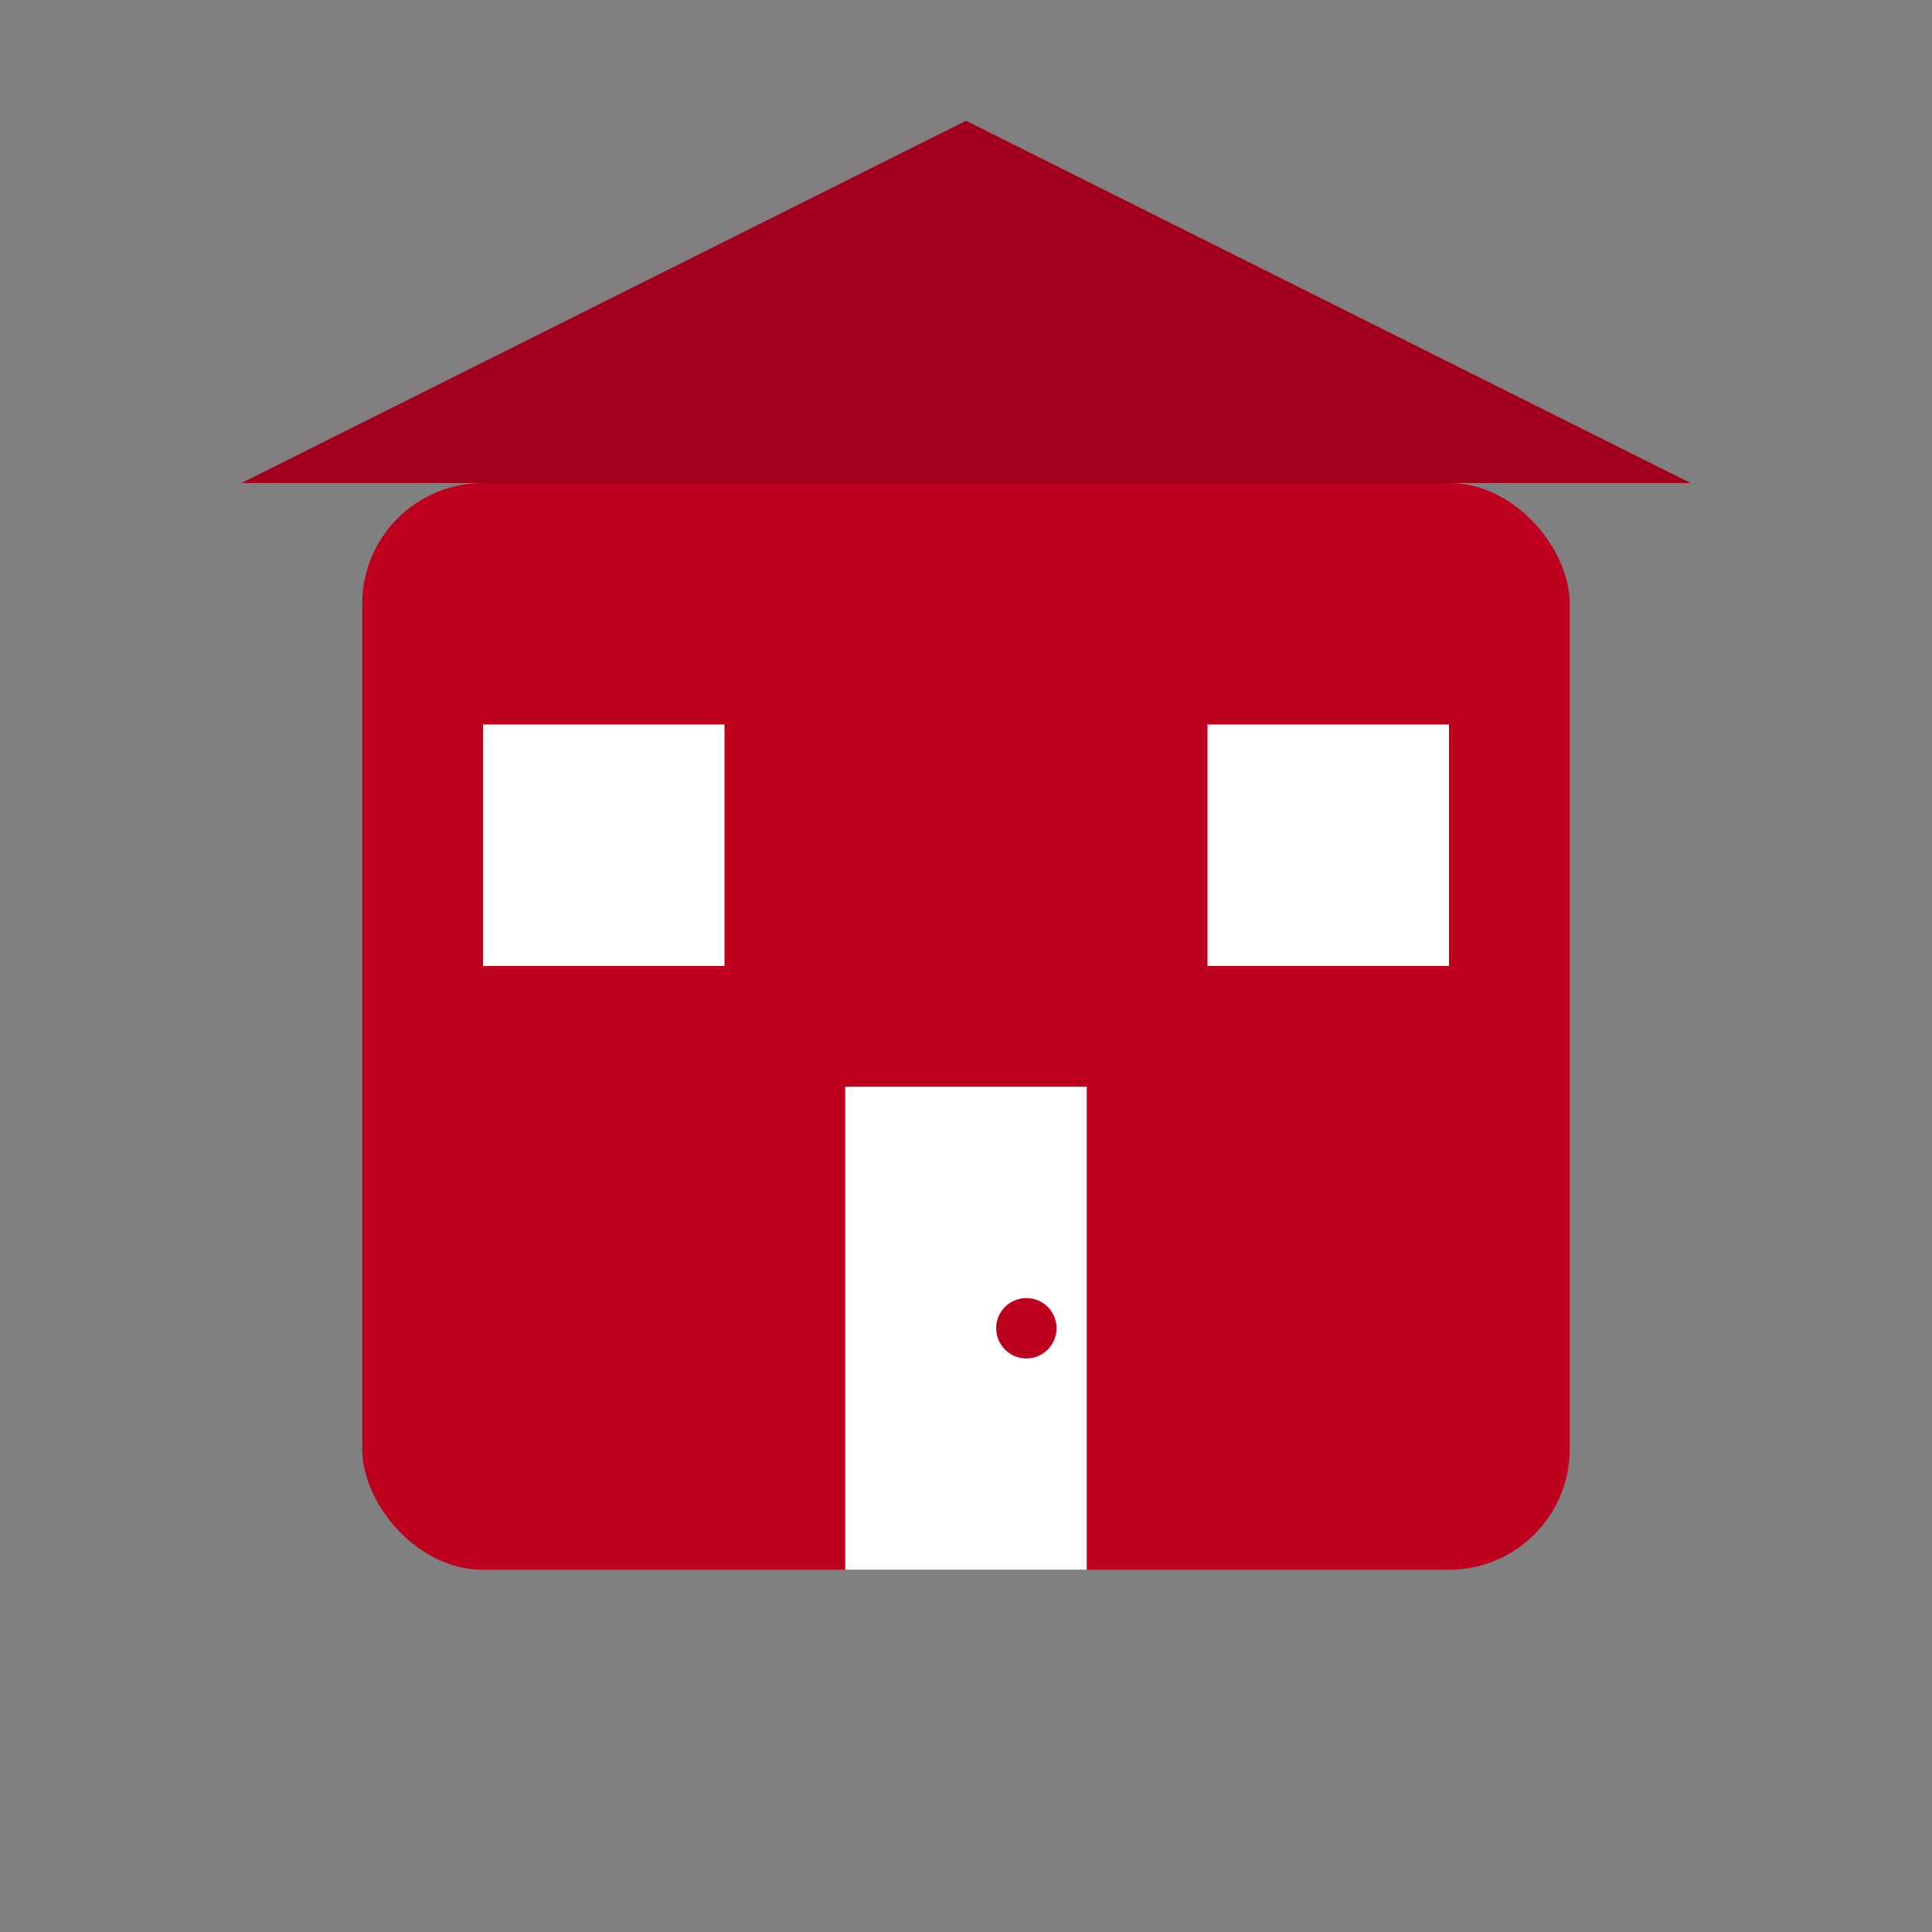 <svg width="32" height="32" viewBox="0 0 32 32" xmlns="http://www.w3.org/2000/svg">
    <rect x="0" y="0" width="32" height="32" fill="#808080" stroke="none"/>
    <!-- Основное здание -->
    <rect x="6" y="8" width="20" height="18" rx="2" fill="#bc001e"/>
    <!-- Крыша -->
    <polygon points="4,8 16,2 28,8" fill="#a0001a"/>
    <!-- Дверь -->
    <rect x="14" y="18" width="4" height="8" fill="#fff"/>
    <!-- Окна -->
    <rect x="8" y="12" width="4" height="4" fill="#fff"/>
    <rect x="20" y="12" width="4" height="4" fill="#fff"/>
    <!-- Ручка двери -->
    <circle cx="17" cy="22" r="0.5" fill="#bc001e"/>
</svg>